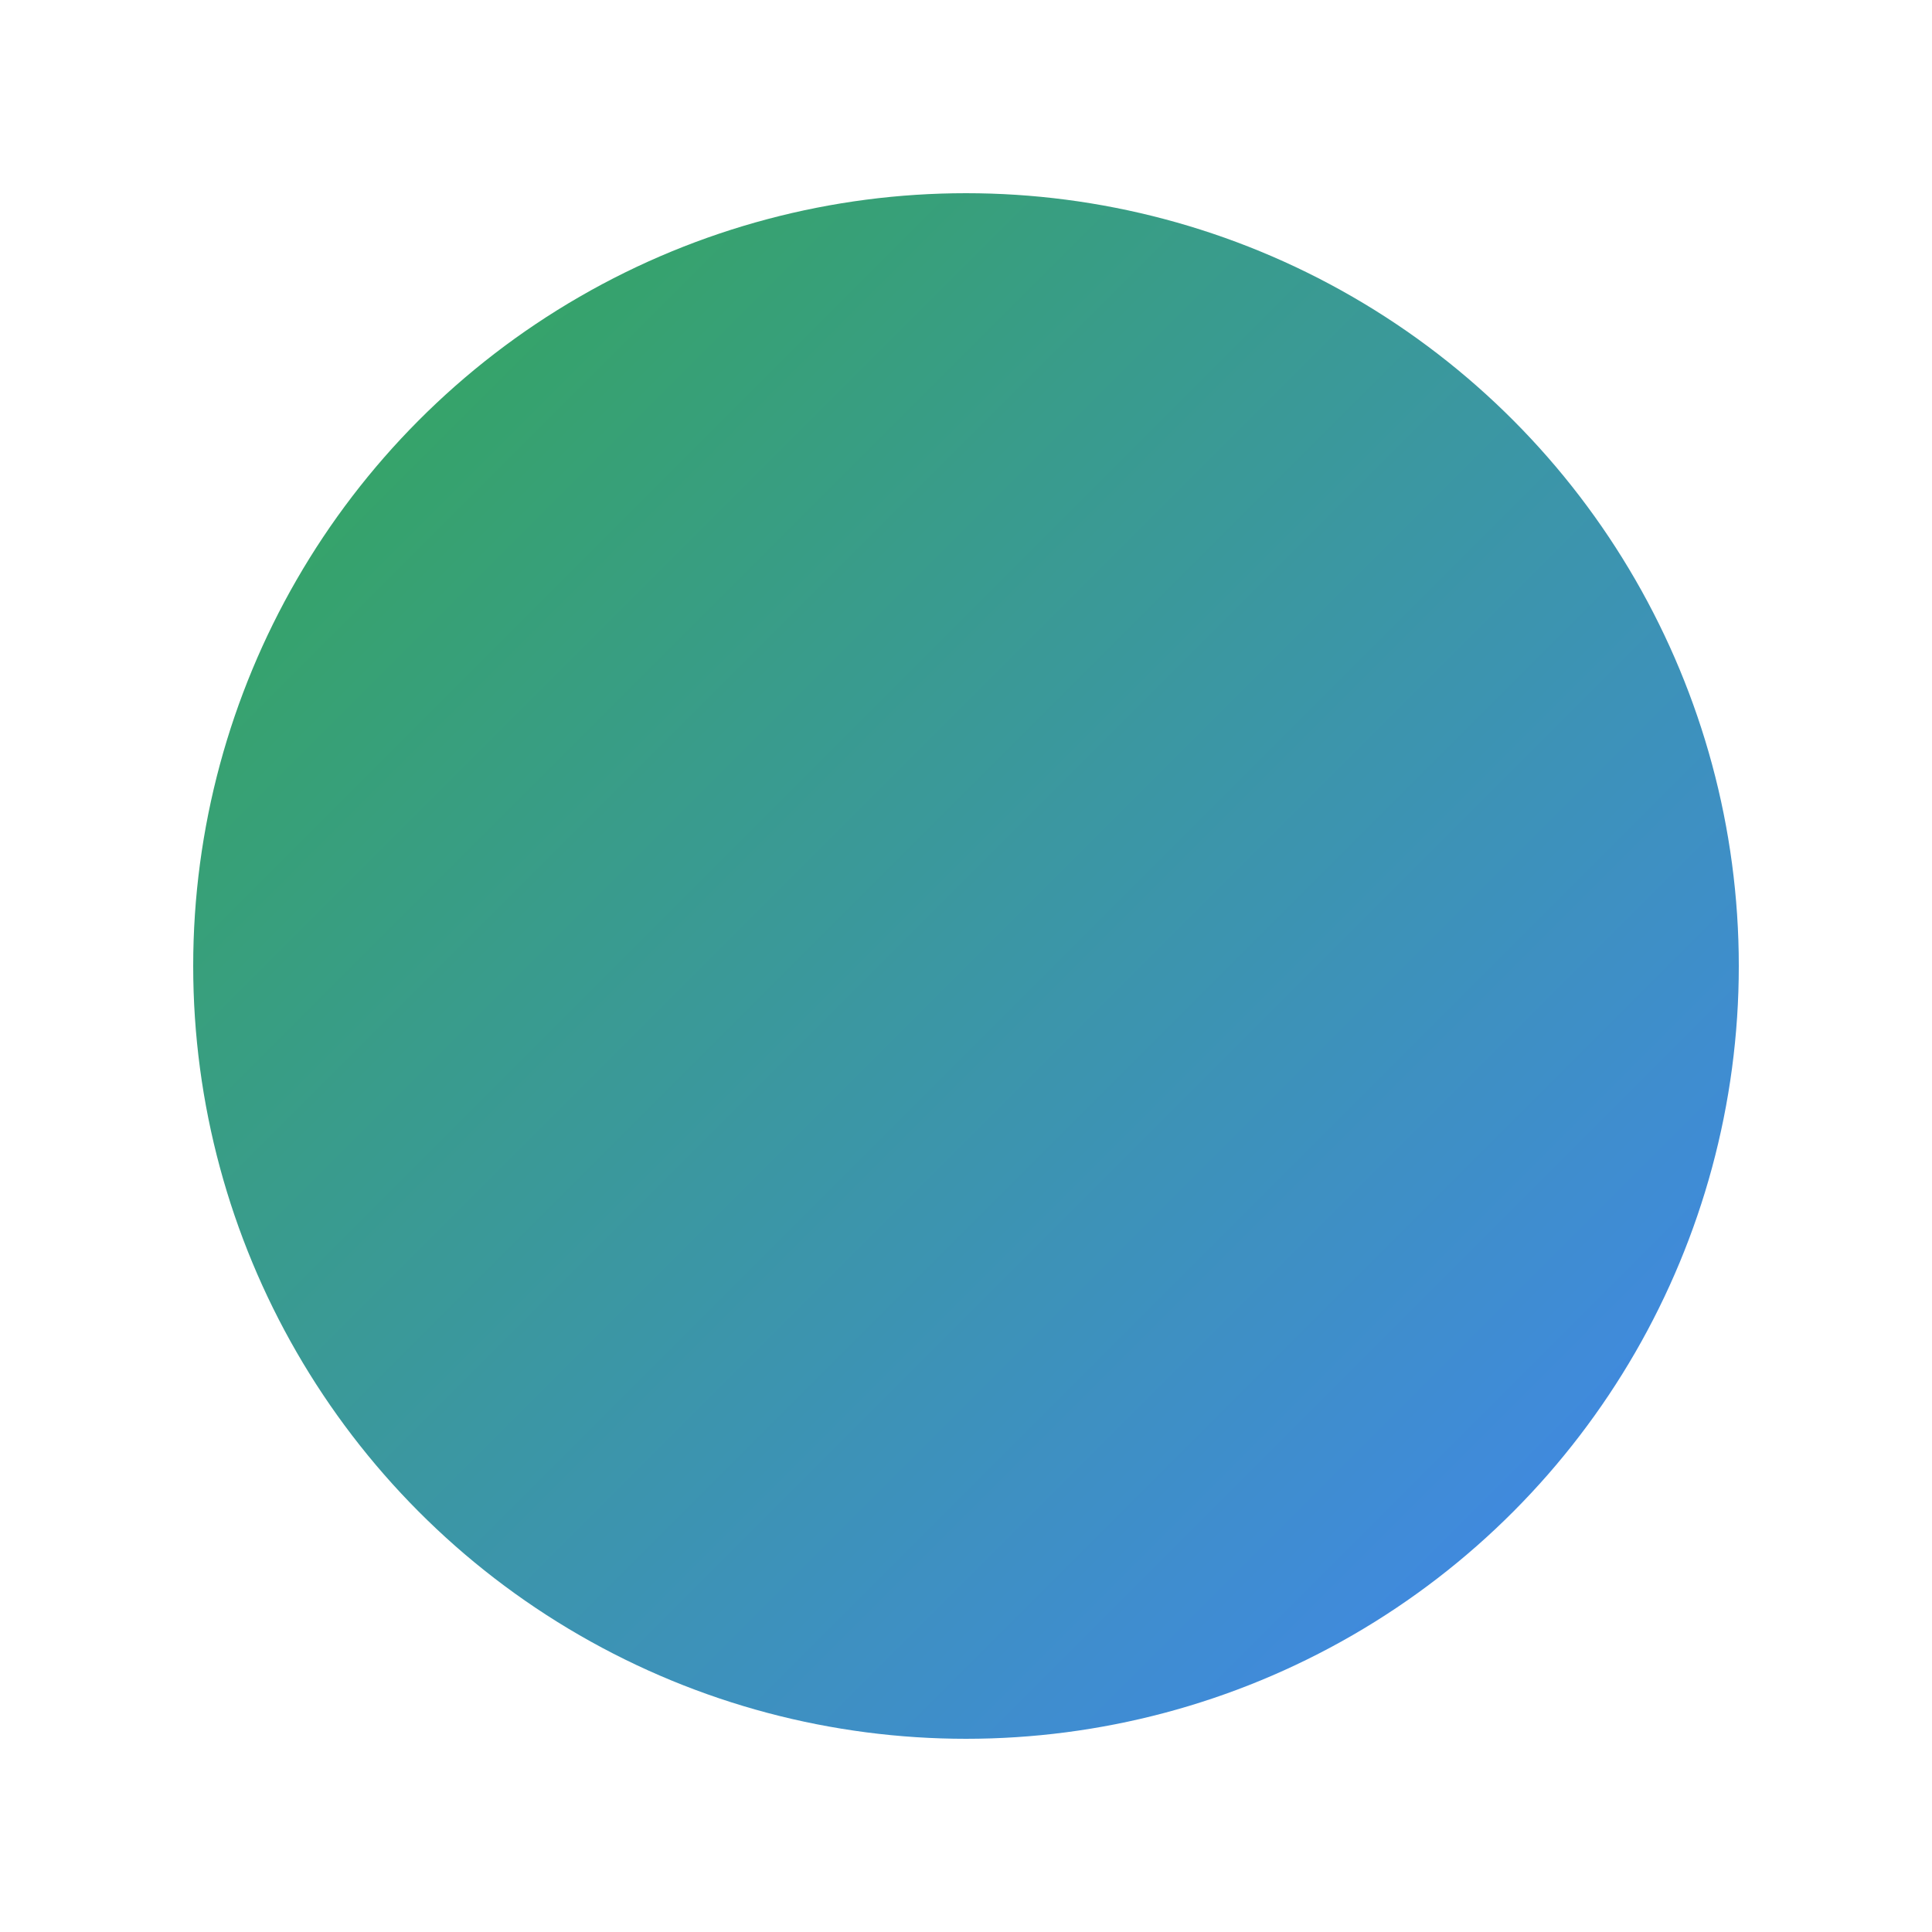 <svg xmlns="http://www.w3.org/2000/svg" width="80" height="80" viewBox="0 0 100 100">
    <circle cx="50" cy="50" r="40" fill="url(#gradient1)" />
    <defs>
        <linearGradient id="gradient1" x1="0%" y1="0%" x2="100%" y2="100%">
            <stop offset="0%" style="stop-color:#34A853;stop-opacity:1" />
            <stop offset="100%" style="stop-color:#4285F4;stop-opacity:1" />
        </linearGradient>
    </defs>
</svg>
